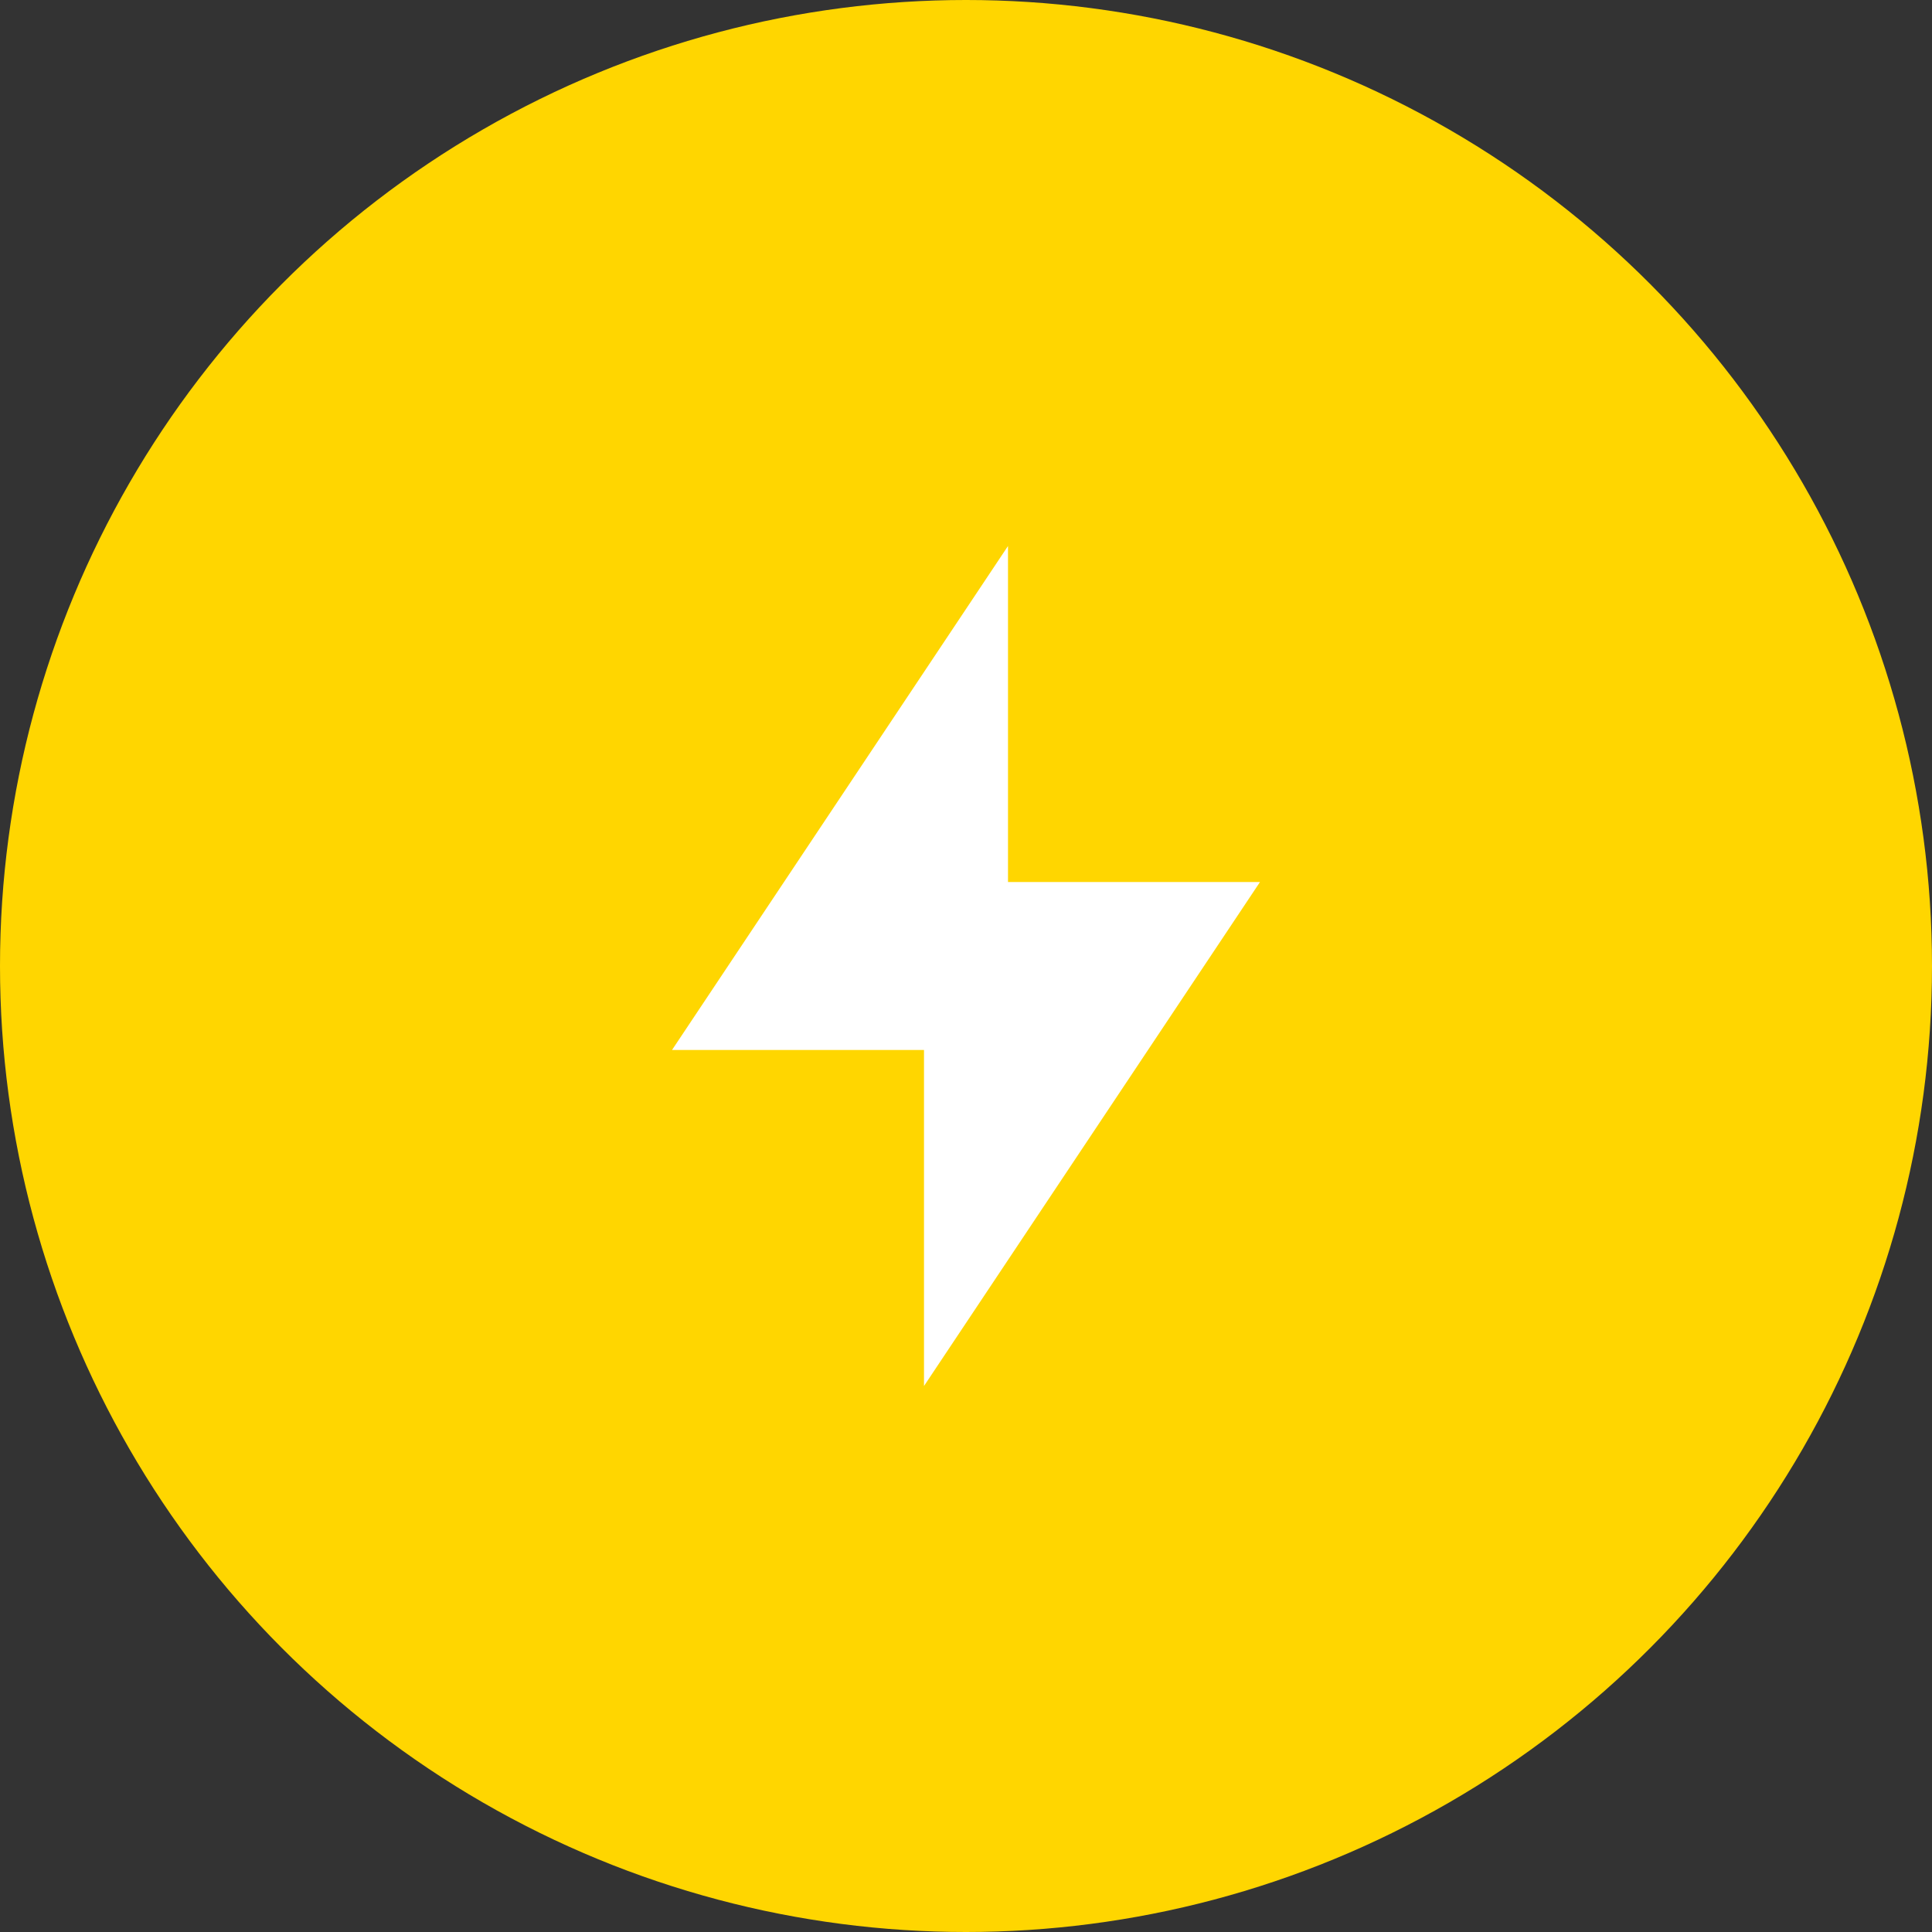 <svg width="46" height="46" viewBox="0 0 46 46" fill="none" xmlns="http://www.w3.org/2000/svg">
  <rect x="0" y="0" width="46" height="46" fill="#333333" stroke="none"/>
  <circle cx="23" cy="23" r="23" fill="#FFD600"/>
  <path d="M24 13l-8 12h6v8l8-12h-6v-8z" fill="#fff"/>
</svg>